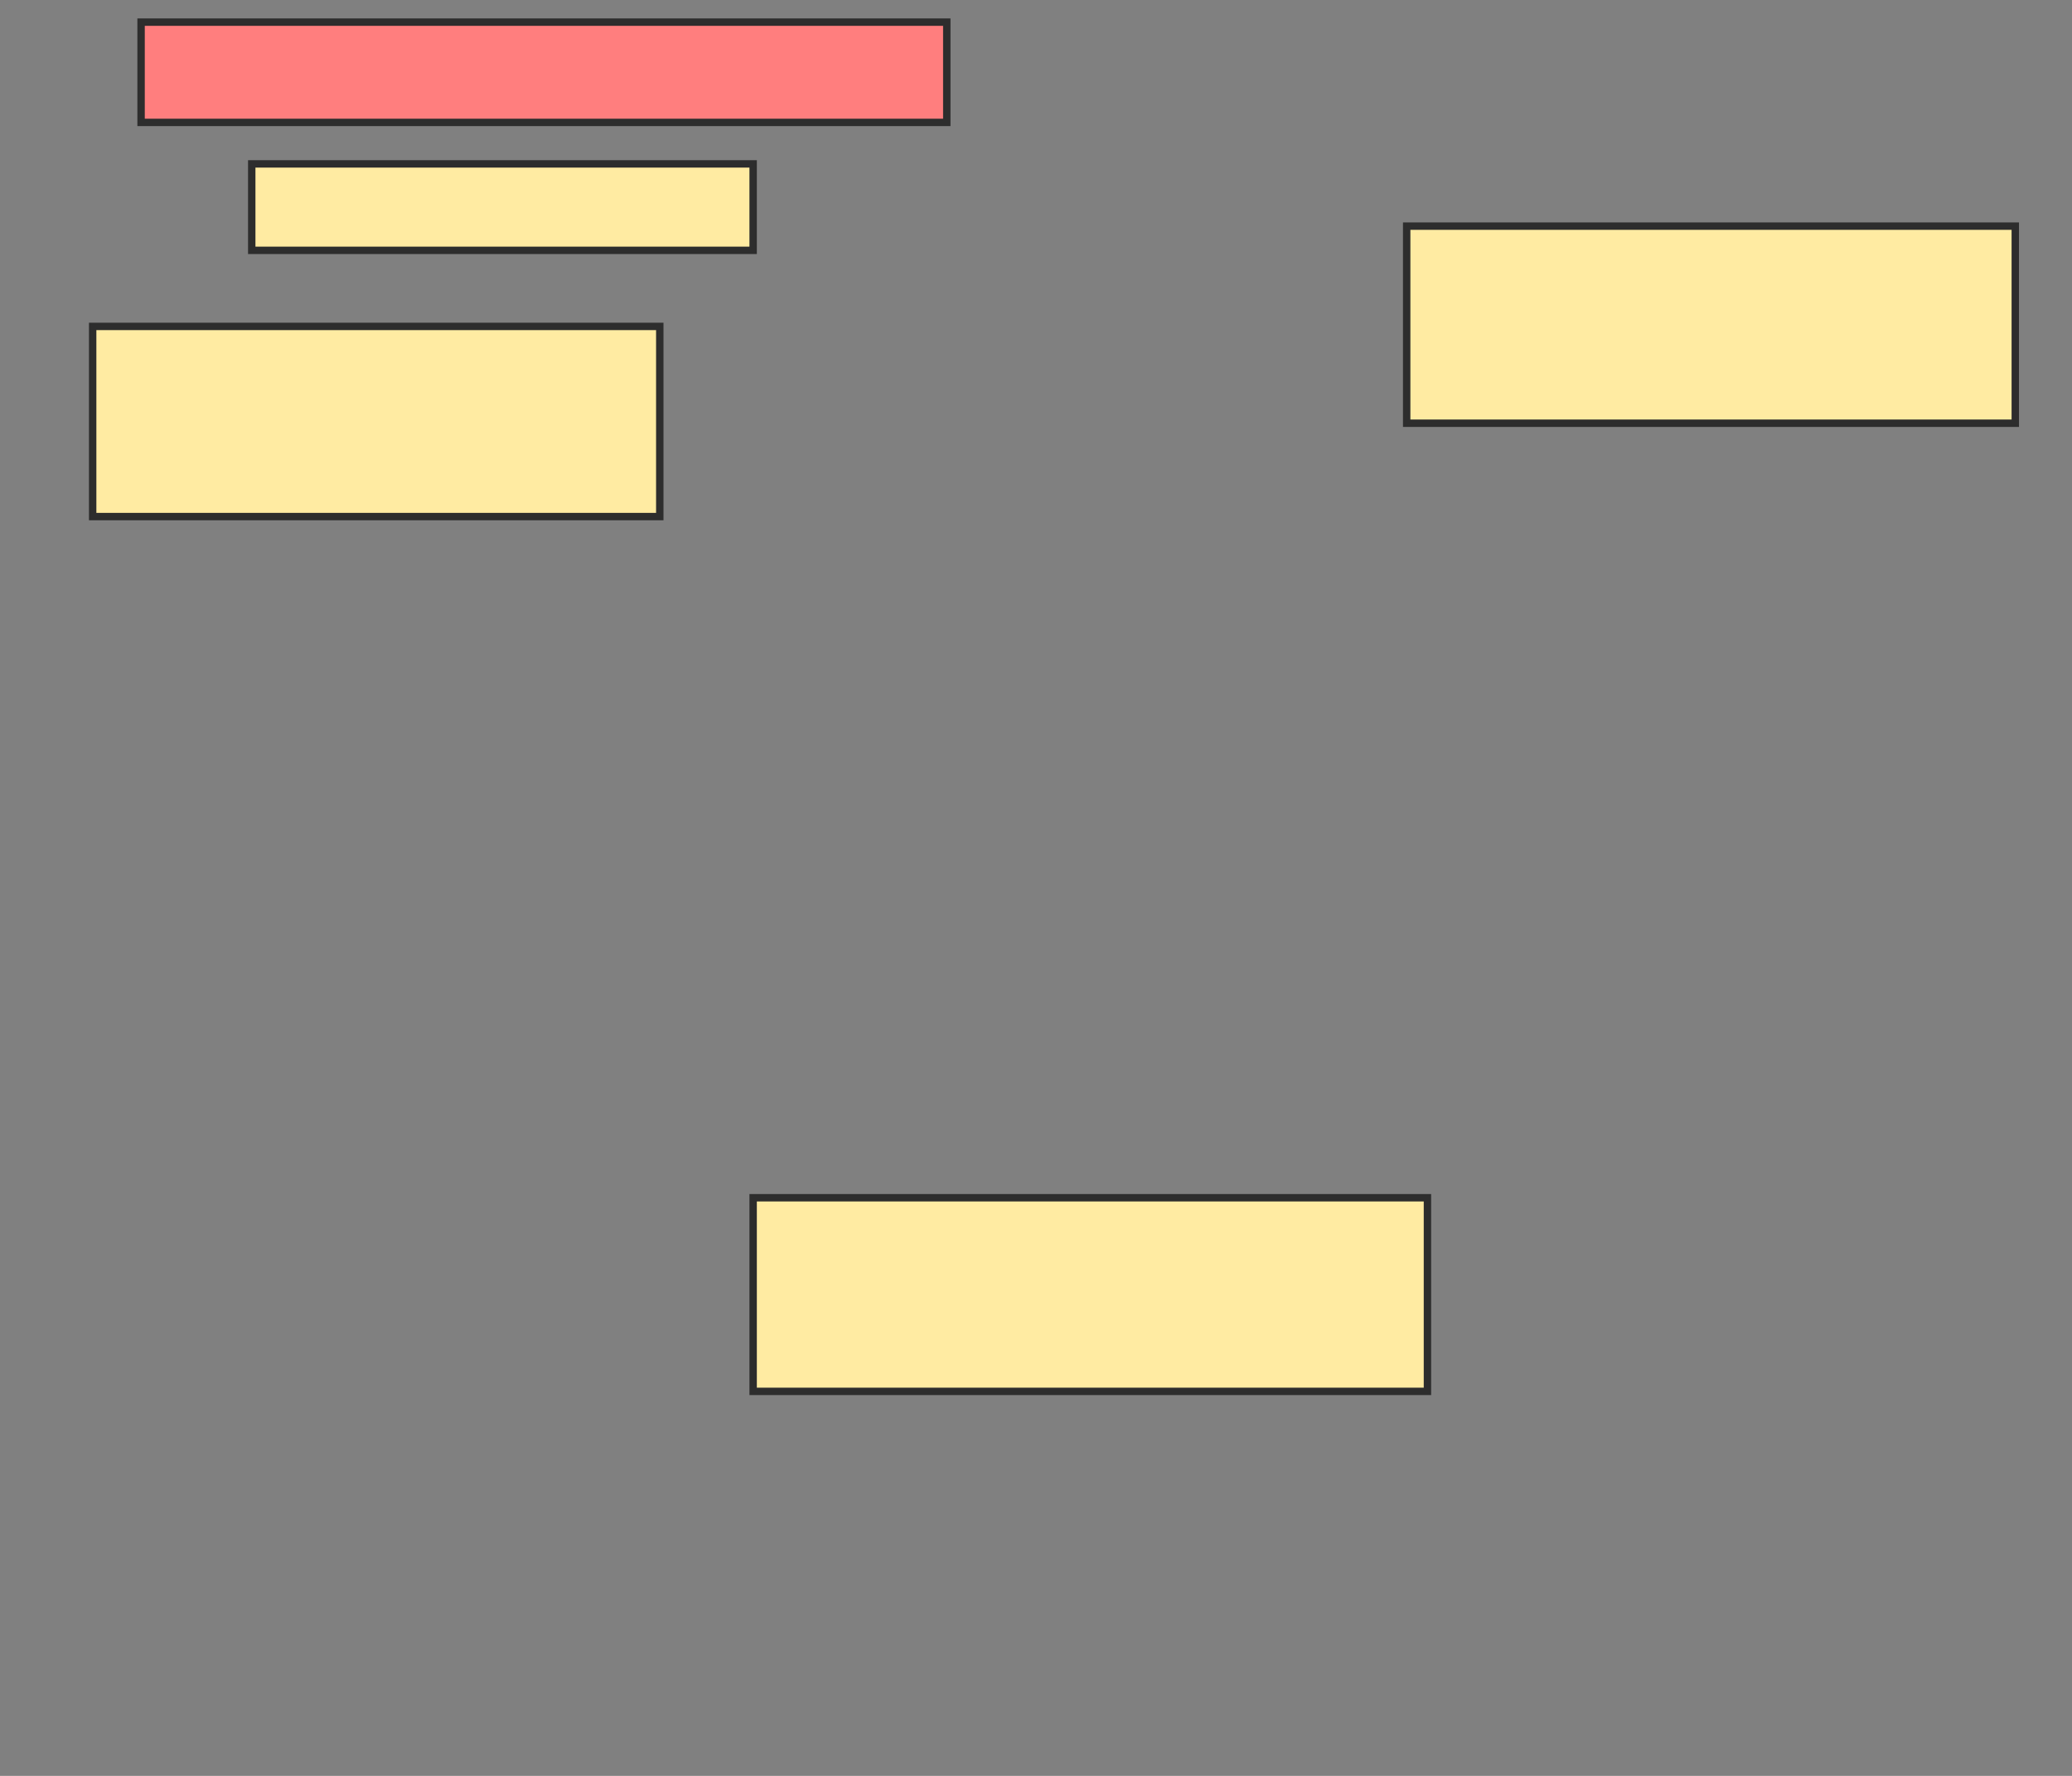 <svg xmlns="http://www.w3.org/2000/svg" width="280" height="240">
 <rect width="100%" height="100%" fill="#808080" stroke="none"/>
 <!-- Created with Image Occlusion Enhanced -->
 <g>
  <title>Labels</title>
 </g>
 <g>
  <title>Masks</title>
  <rect id="c4948abee4374fbb9baebf0de8b5f0be-ao-1" height="13.551" width="108.879" y="2.991" x="19.065" stroke="#2D2D2D" fill="#FF7E7E" class="qshape"/>
  <rect id="c4948abee4374fbb9baebf0de8b5f0be-ao-2" height="11.682" width="67.757" y="22.15" x="34.019" stroke="#2D2D2D" fill="#FFEBA2"/>
  <rect id="c4948abee4374fbb9baebf0de8b5f0be-ao-3" height="25.701" width="76.636" y="44.112" x="12.523" stroke="#2D2D2D" fill="#FFEBA2"/>
  <rect id="c4948abee4374fbb9baebf0de8b5f0be-ao-4" height="26.636" width="82.243" y="30.561" x="190.093" stroke="#2D2D2D" fill="#FFEBA2"/>
  <rect id="c4948abee4374fbb9baebf0de8b5f0be-ao-5" height="26.168" width="91.121" y="161.869" x="101.776" stroke="#2D2D2D" fill="#FFEBA2"/>
 </g>
</svg>